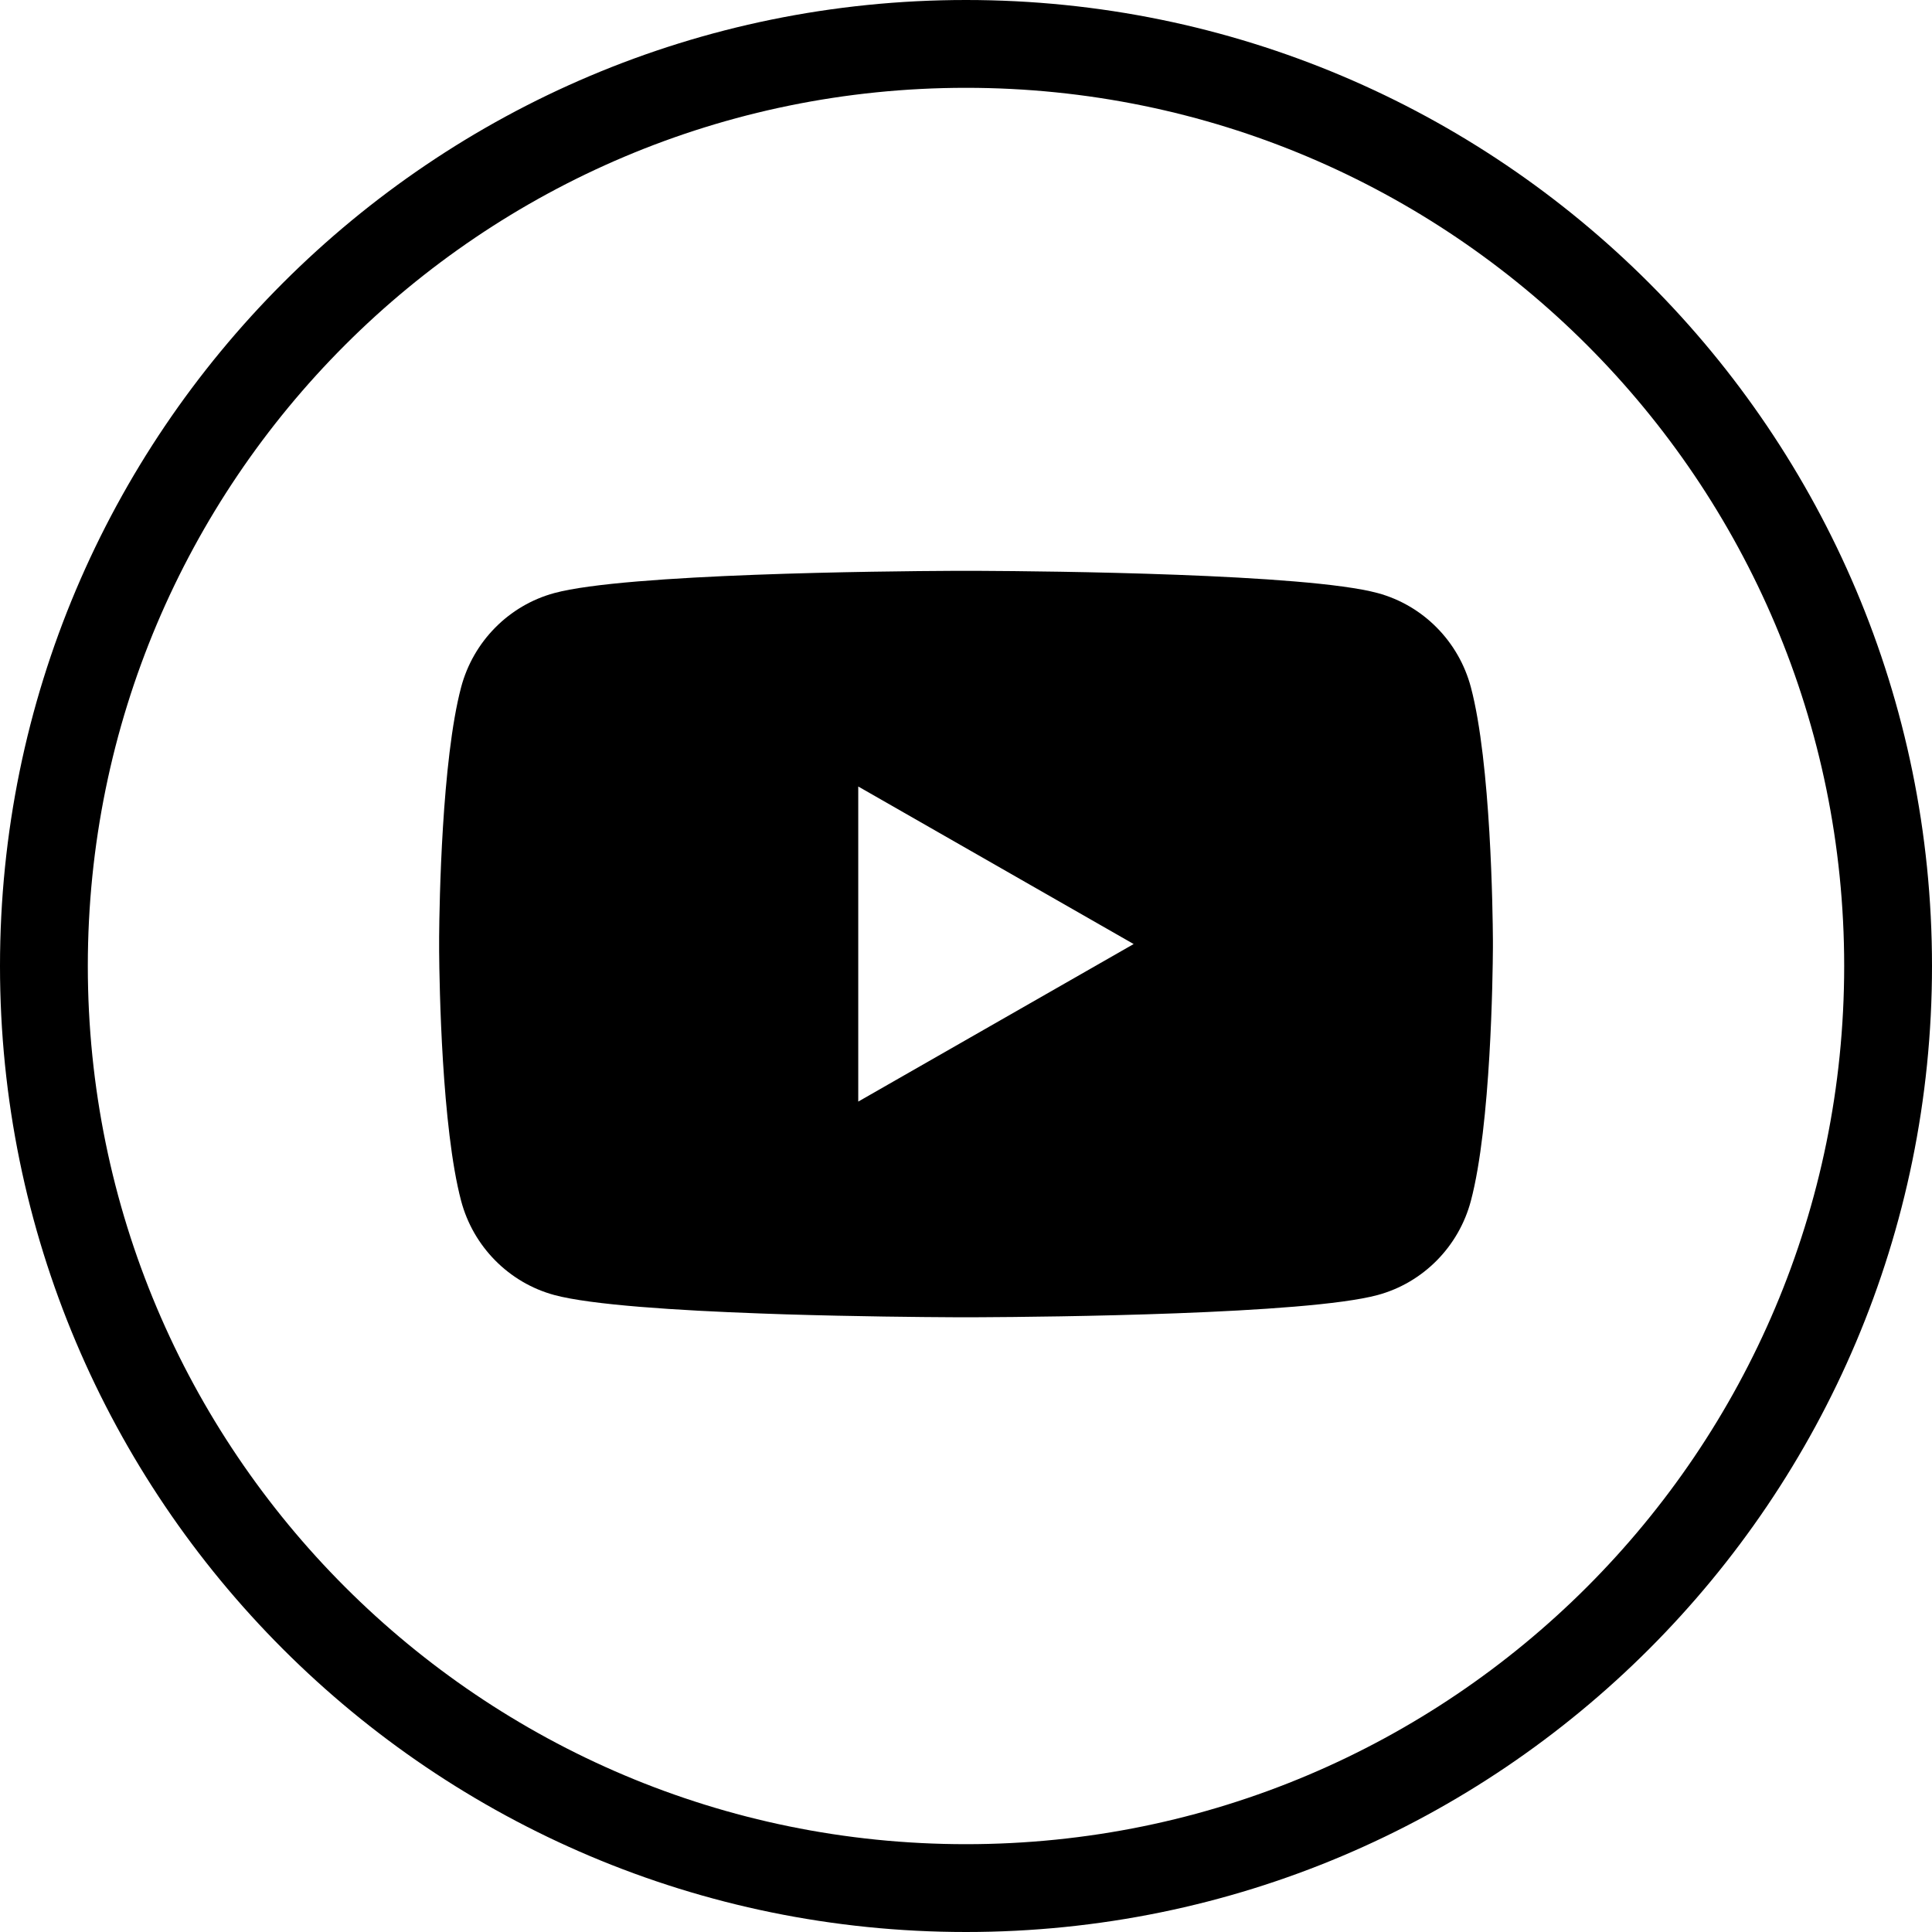 <?xml version="1.0" encoding="UTF-8"?>
<svg width="44px" height="44px" viewBox="0 0 44 44" version="1.1" xmlns="http://www.w3.org/2000/svg" xmlns:xlink="http://www.w3.org/1999/xlink">
    <title>youtube</title>
    <g id="youtube" stroke="none" stroke-width="1" fill="none" fill-rule="evenodd">
        <g id="Group">
            <rect id="Rectangle" x="0" y="0" width="44" height="44"></rect>
            <path d="M22,0 C34.15,0 44,9.85 44,22 C44,34.15 34.15,44 22,44 C9.85,44 0,34.15 0,22 C0,9.85 9.85,0 22,0 Z M22,2 C10.954,2 2,10.954 2,22 C2,33.046 10.954,42 22,42 C33.046,42 42,33.046 42,22 C42,10.954 33.046,2 22,2 Z" id="Shape" fill="#000000" fill-rule="nonzero"></path>
        </g>
        <g id="YouTube-Icon-Full-Color-Logo.wine" transform="translate(10, 13)" fill="#000000" fill-rule="nonzero">
            <path d="M12.34,0.001 C13.825,0.008 19.744,0.064 21.377,0.507 C22.41,0.787 23.223,1.609 23.499,2.654 C23.955,4.376 23.996,7.799 24,8.407 L24,8.593 C23.996,9.201 23.955,12.624 23.499,14.346 C23.223,15.391 22.41,16.213 21.377,16.493 C19.744,16.935 13.824,16.992 12.34,16.999 L12.088,17 C12.069,17 12.053,17 12.04,17 L11.912,17 C11.892,17 11.87,17 11.845,17 L11.66,16.999 C11.009,16.996 9.502,16.983 7.879,16.933 L7.334,16.914 C5.42,16.845 3.46,16.719 2.623,16.493 C1.591,16.213 0.777,15.391 0.501,14.346 C0.061,12.681 0.007,9.428 0.001,8.663 L0.001,8.336 C0.007,7.572 0.061,4.319 0.501,2.654 C0.777,1.609 1.591,0.787 2.623,0.507 C4.256,0.064 10.176,0.008 11.661,0.001 Z M9.546,4.912 L9.546,12.088 L15.818,8.5 L9.546,4.912 Z" id="Combined-Shape"></path>
        </g>
    </g>
</svg>